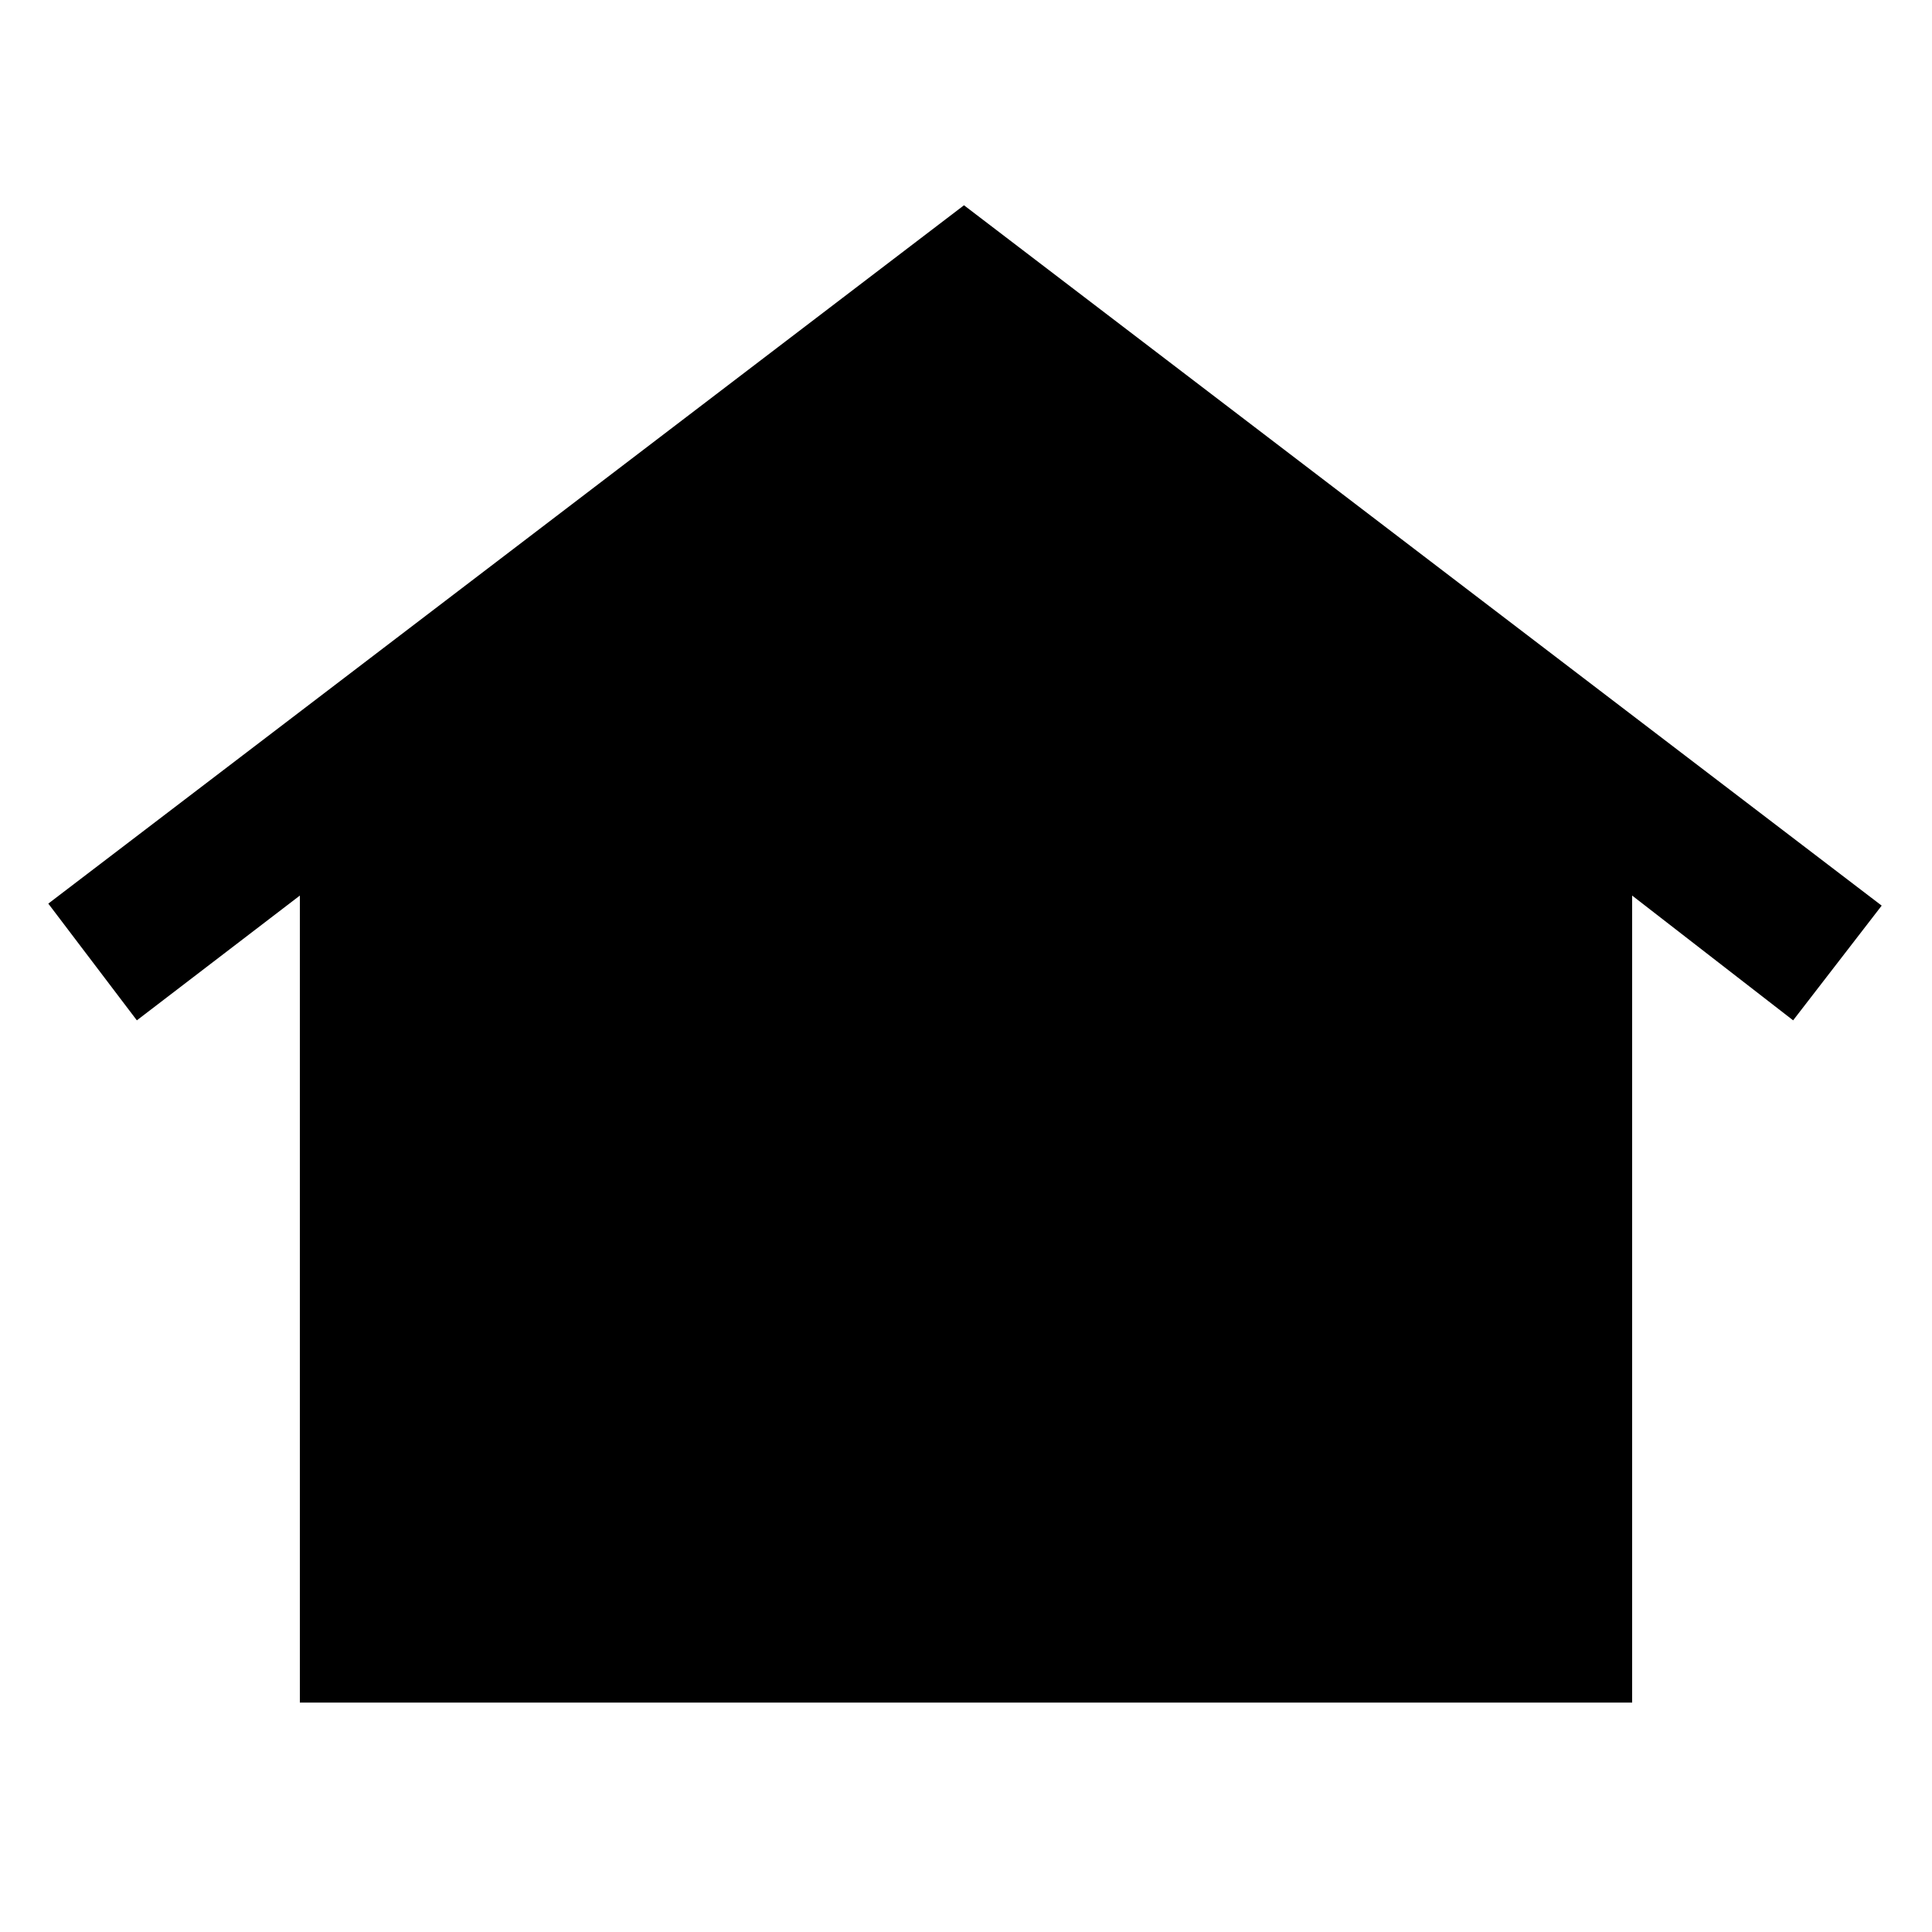 <svg xmlns="http://www.w3.org/2000/svg" width="48" height="48"><path d="M7.45 42.3V22.25l-4.05 3.1-2.2-2.9L23.95 5.1l22.8 17.4-2.2 2.85-4-3.1V42.3zm8.8-12.35q-.95 0-1.625-.65t-.675-1.6q0-.95.675-1.6.675-.65 1.625-.65t1.6.65q.65.65.65 1.6 0 .95-.65 1.6-.65.65-1.6.65zm7.7 0q-.9 0-1.575-.65-.675-.65-.675-1.6 0-.95.675-1.625T24 25.4q.95 0 1.6.675.65.675.65 1.625t-.65 1.6q-.65.65-1.65.65zm7.8 0q-.95 0-1.625-.65t-.675-1.6q0-.95.675-1.625t1.625-.675q.95 0 1.6.675.65.675.65 1.625t-.65 1.6q-.65.65-1.6.65z"/></svg>